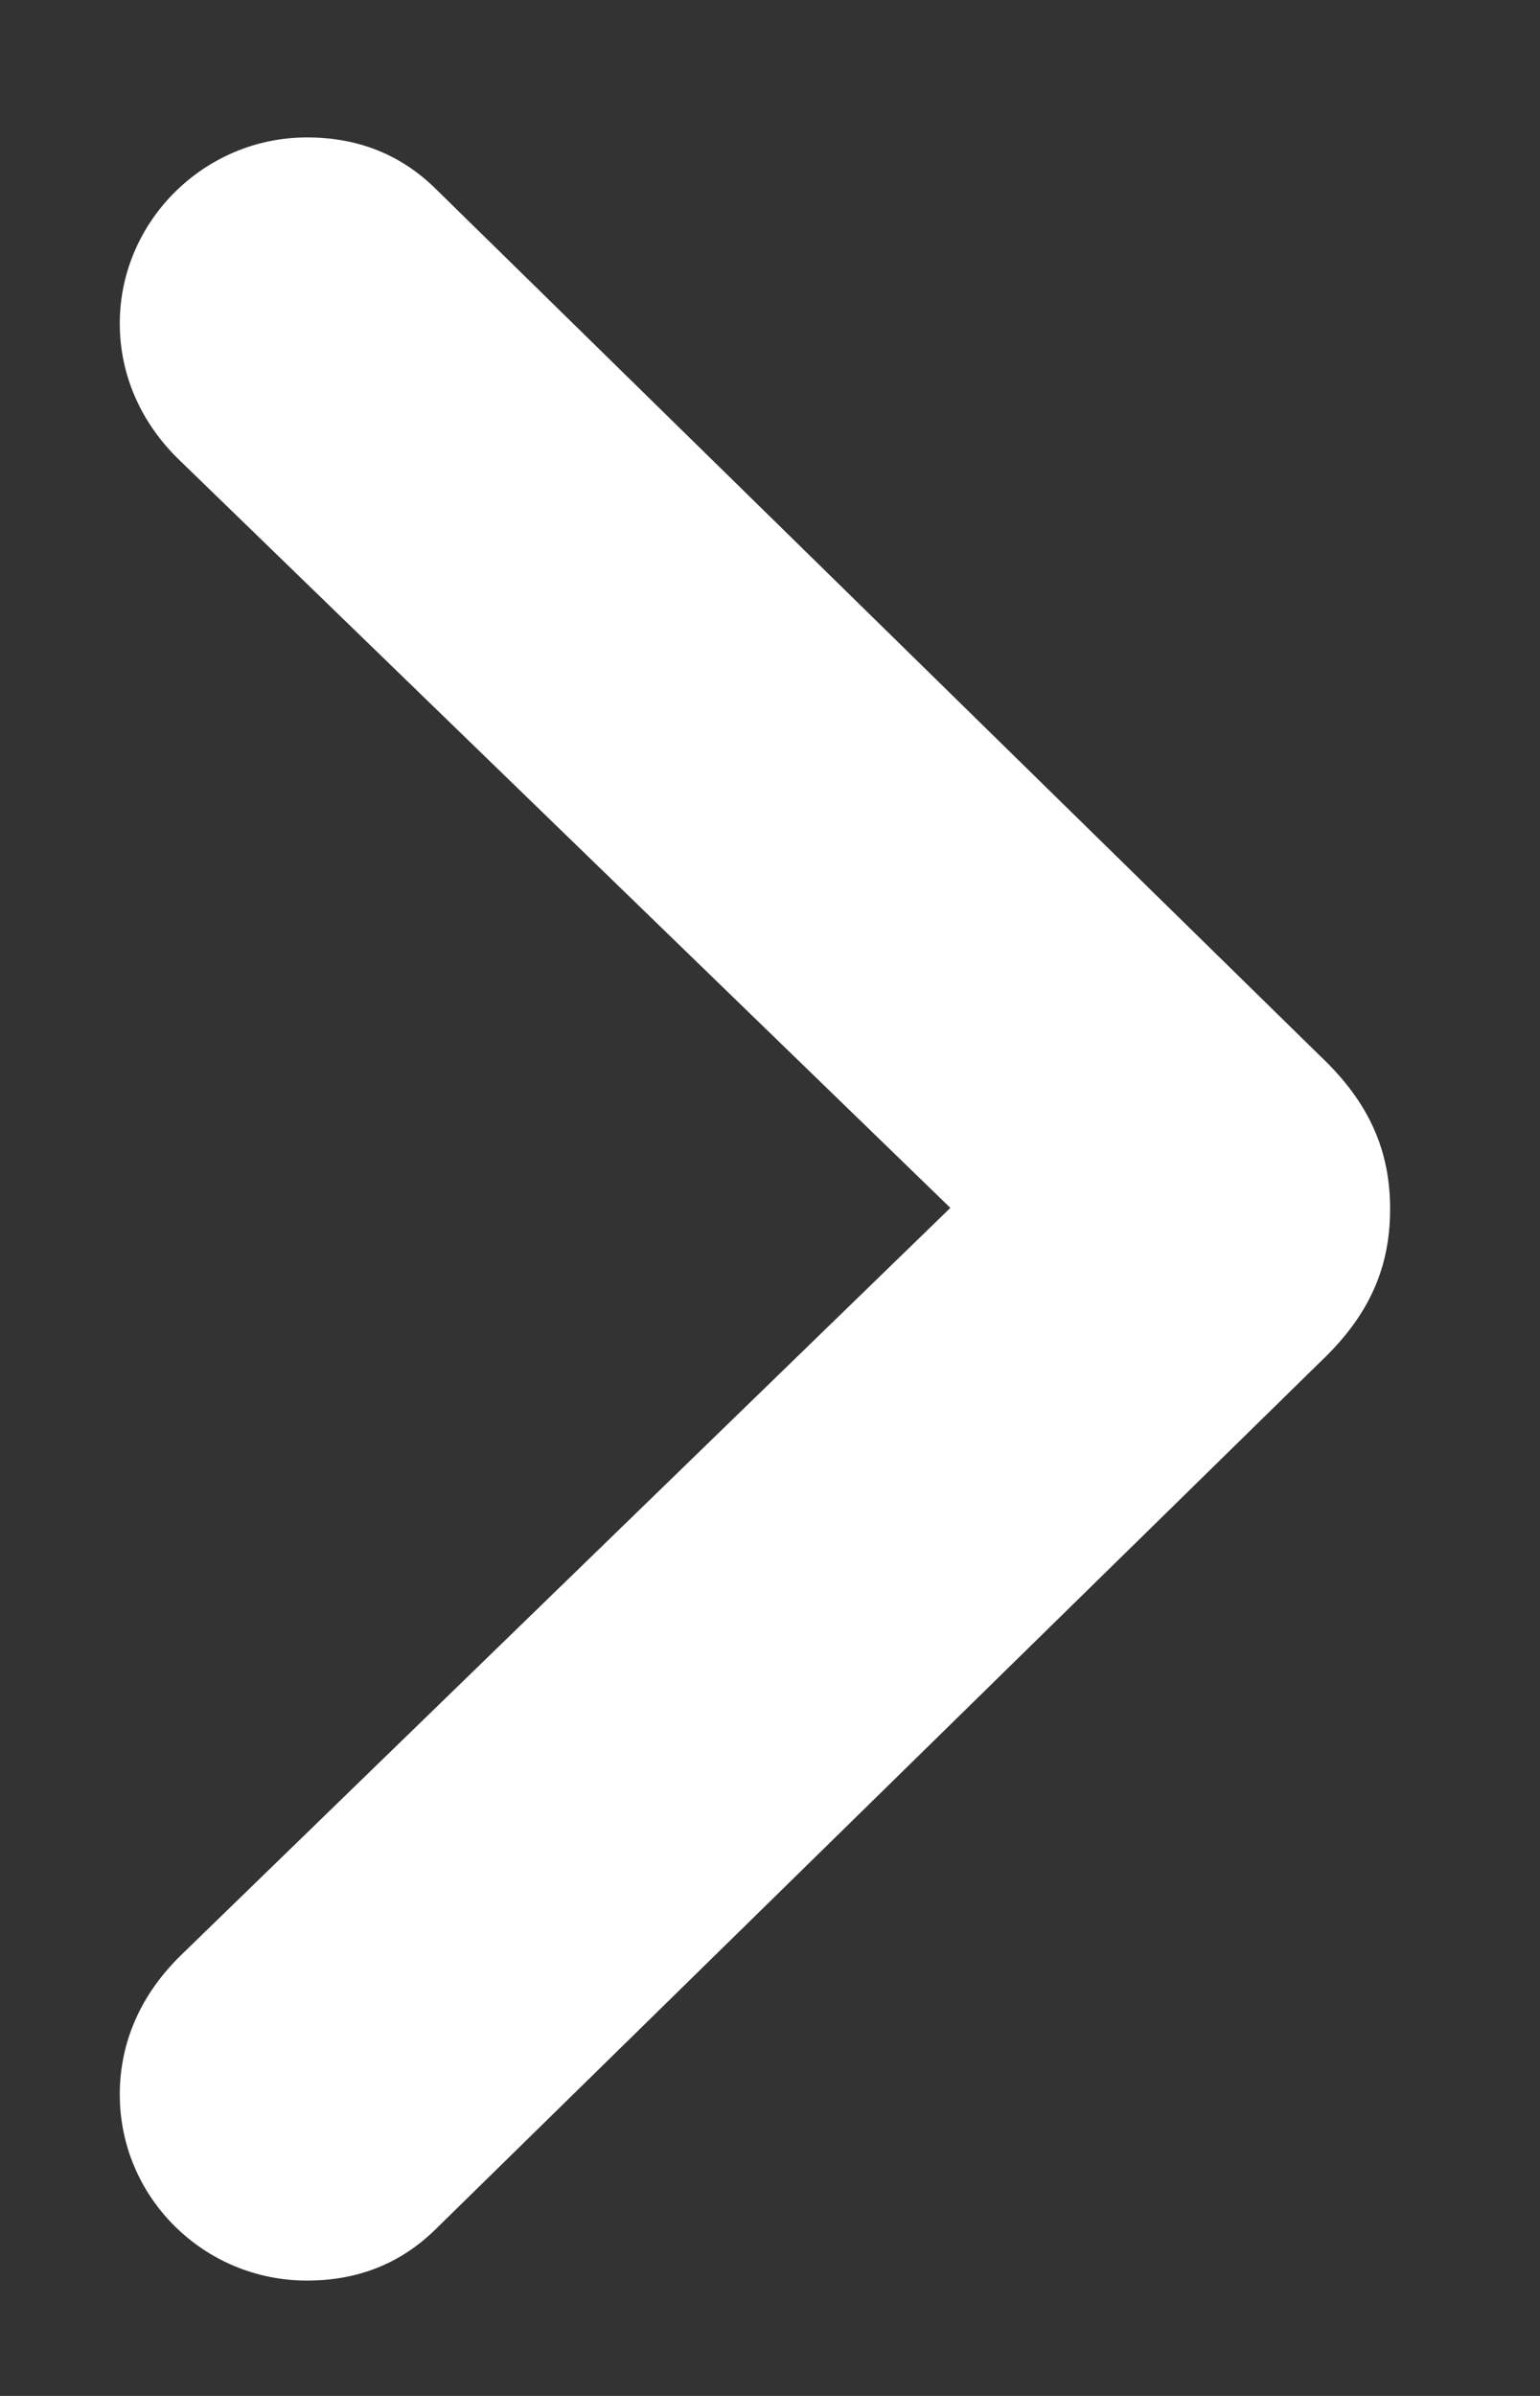 <svg width="9" height="14" viewBox="0 0 9 14" fill="none" xmlns="http://www.w3.org/2000/svg">
<rect x="0" y="0" width="9" height="14" fill="#333333" stroke="none"/>
<path d="M8.124 7.064C8.124 6.723 8.001 6.442 7.721 6.176L2.553 1.11C2.348 0.905 2.095 0.803 1.794 0.803C1.192 0.803 0.7 1.295 0.7 1.89C0.7 2.19 0.823 2.471 1.049 2.689L5.554 7.058L1.049 11.433C0.823 11.658 0.7 11.932 0.7 12.239C0.7 12.841 1.192 13.326 1.794 13.326C2.095 13.326 2.348 13.224 2.553 13.019L7.721 7.953C8.008 7.68 8.124 7.399 8.124 7.064Z" fill="white"/>
</svg>
